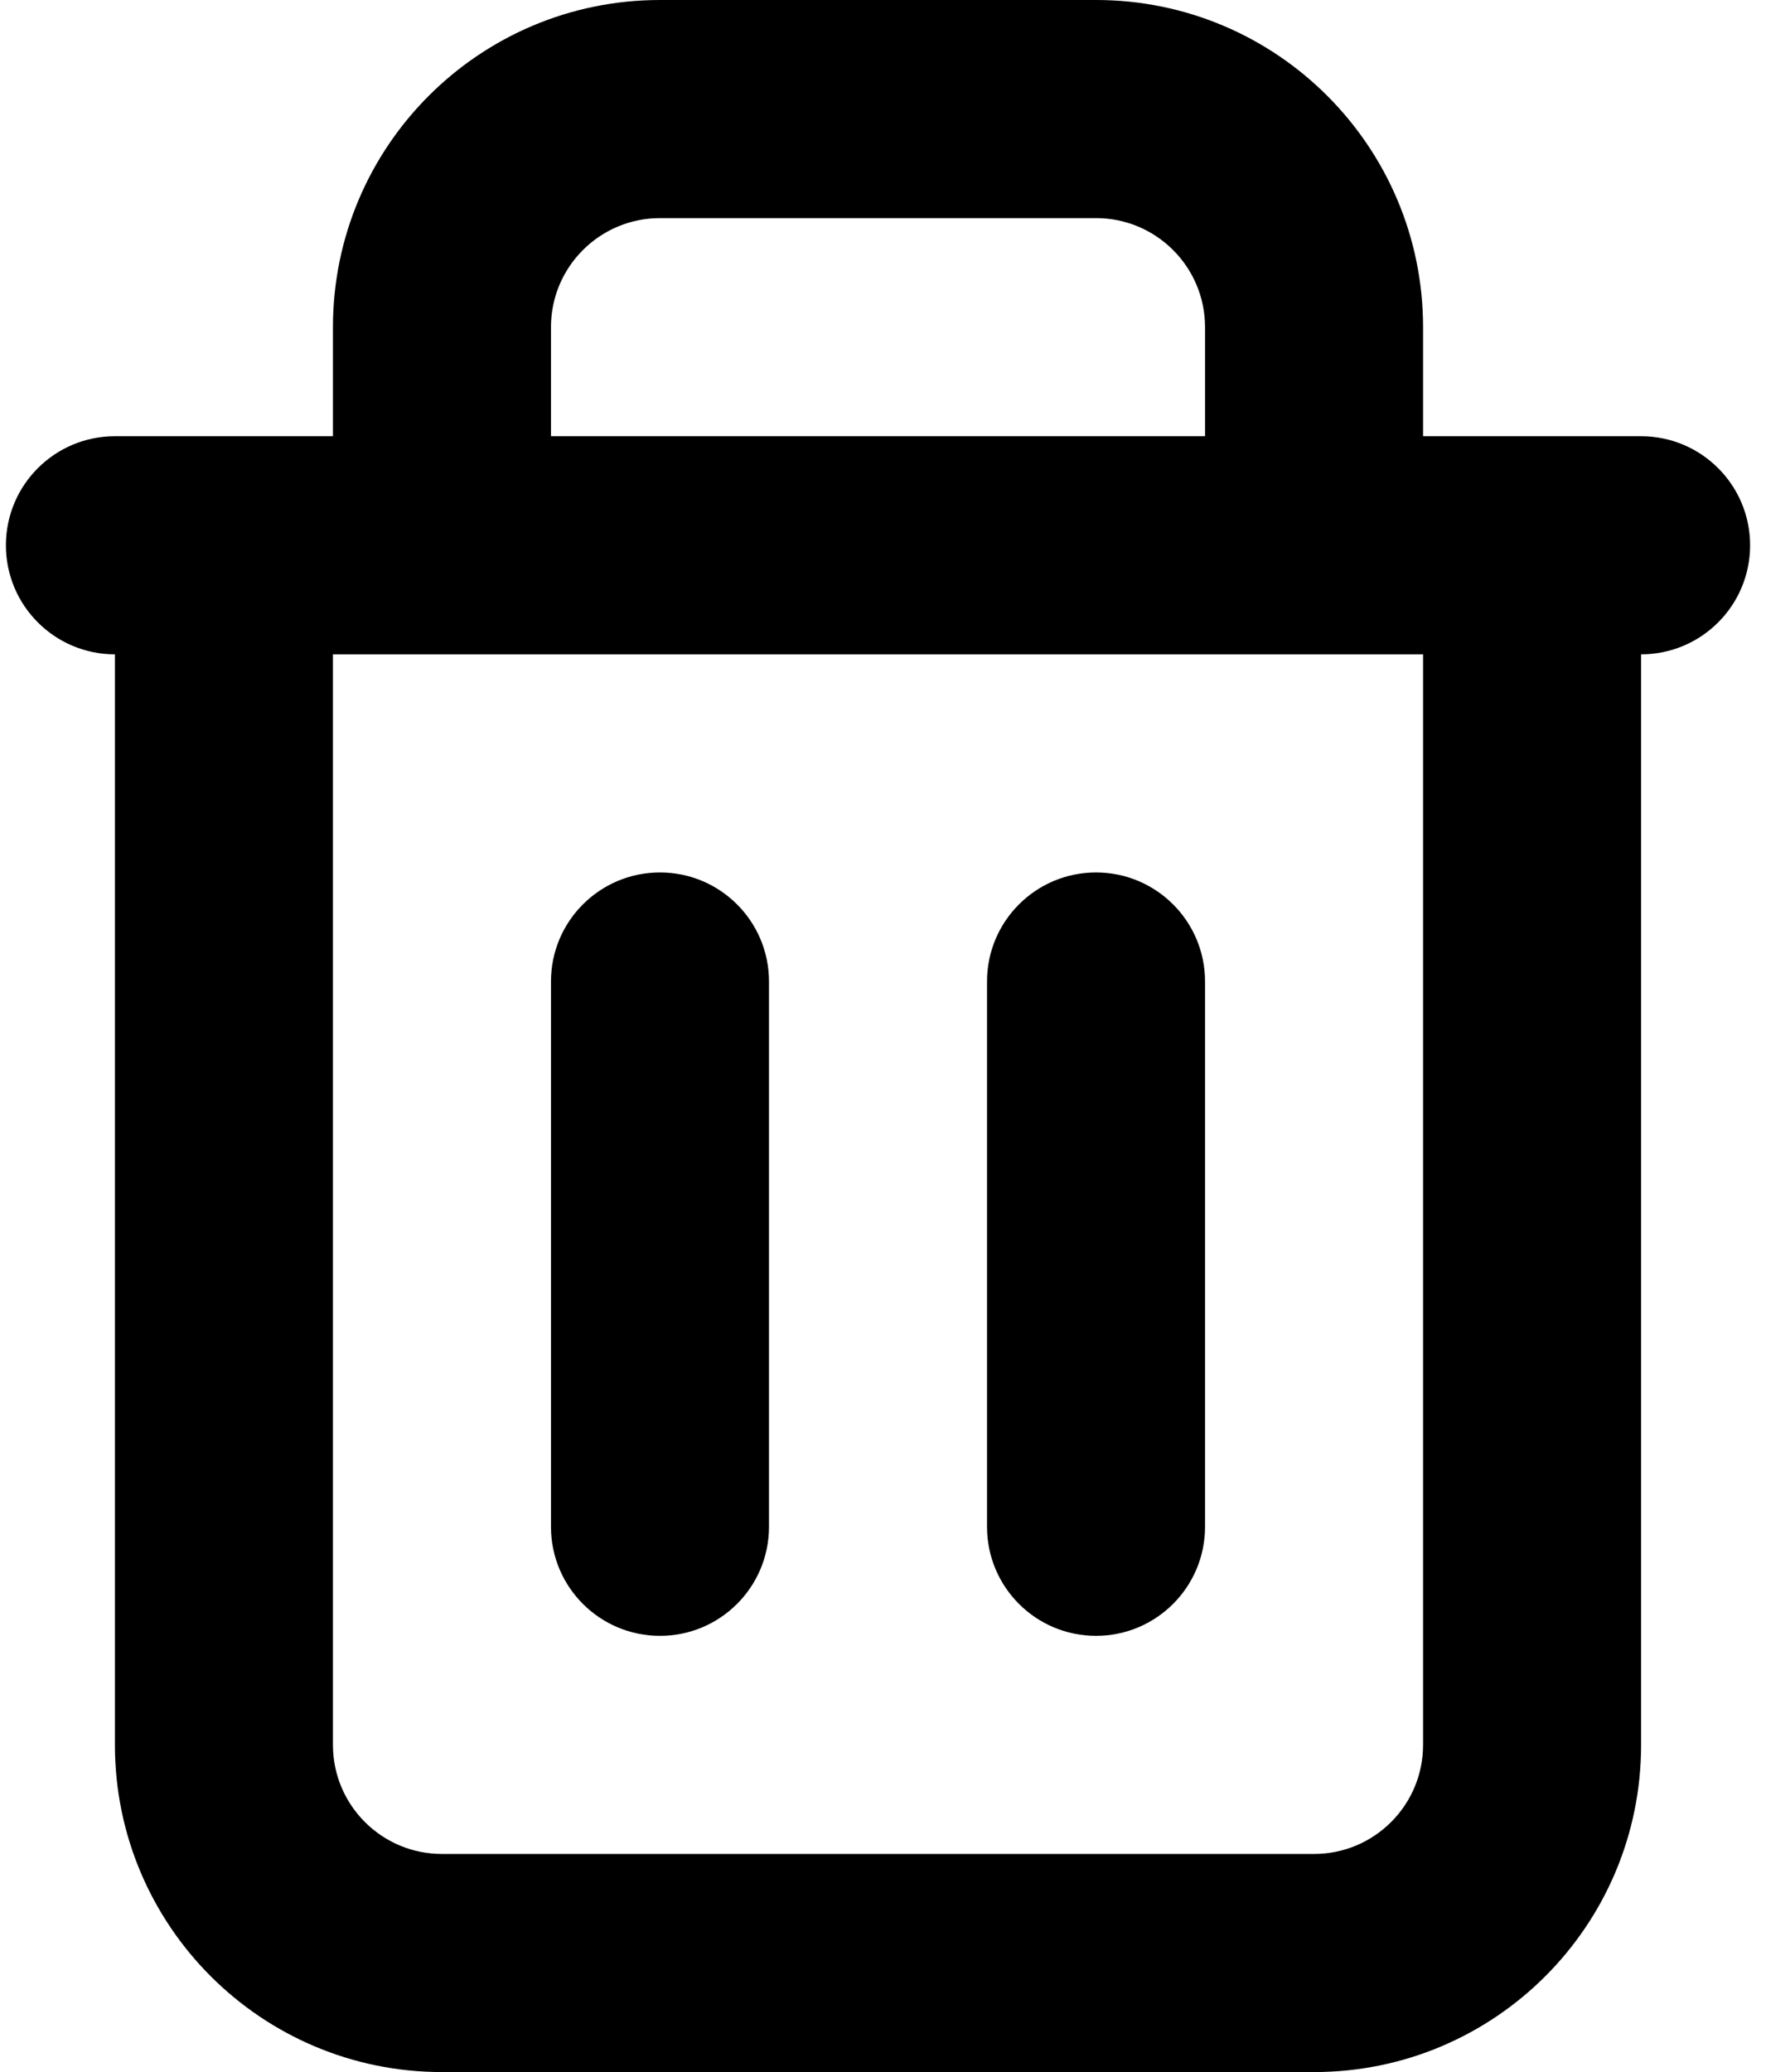 <svg
  viewBox="0 0 81 95"
  xmlns="http://www.w3.org/2000/svg"
>
  <path
    fill-rule="evenodd"
    clip-rule="evenodd"
    d="M30.271 10C27.509 10 25.271 12.239 25.271 15V20H55.271V15C55.271 12.239 53.032 10 50.271 10H30.271ZM65.271 20V15C65.271 6.716 58.555 0 50.271 0H30.271C21.987 0 15.271 6.716 15.271 15V20H5.271C2.509 20 0.271 22.239 0.271 25C0.271 27.761 2.509 30 5.271 30V80C5.271 88.284 11.987 95 20.271 95H60.271C68.555 95 75.271 88.284 75.271 80V30C78.032 30 80.271 27.761 80.271 25C80.271 22.239 78.032 20 75.271 20H65.271ZM65.271 30H15.271V80C15.271 82.761 17.509 85 20.271 85H60.271C63.032 85 65.271 82.762 65.271 80V30ZM30.271 40C33.032 40 35.271 42.239 35.271 45V70C35.271 72.761 33.032 75 30.271 75C27.509 75 25.271 72.761 25.271 70V45C25.271 42.239 27.509 40 30.271 40ZM50.271 40C53.032 40 55.271 42.239 55.271 45V70C55.271 72.761 53.032 75 50.271 75C47.51 75 45.271 72.761 45.271 70V45C45.271 42.239 47.51 40 50.271 40Z"
  />
</svg>
